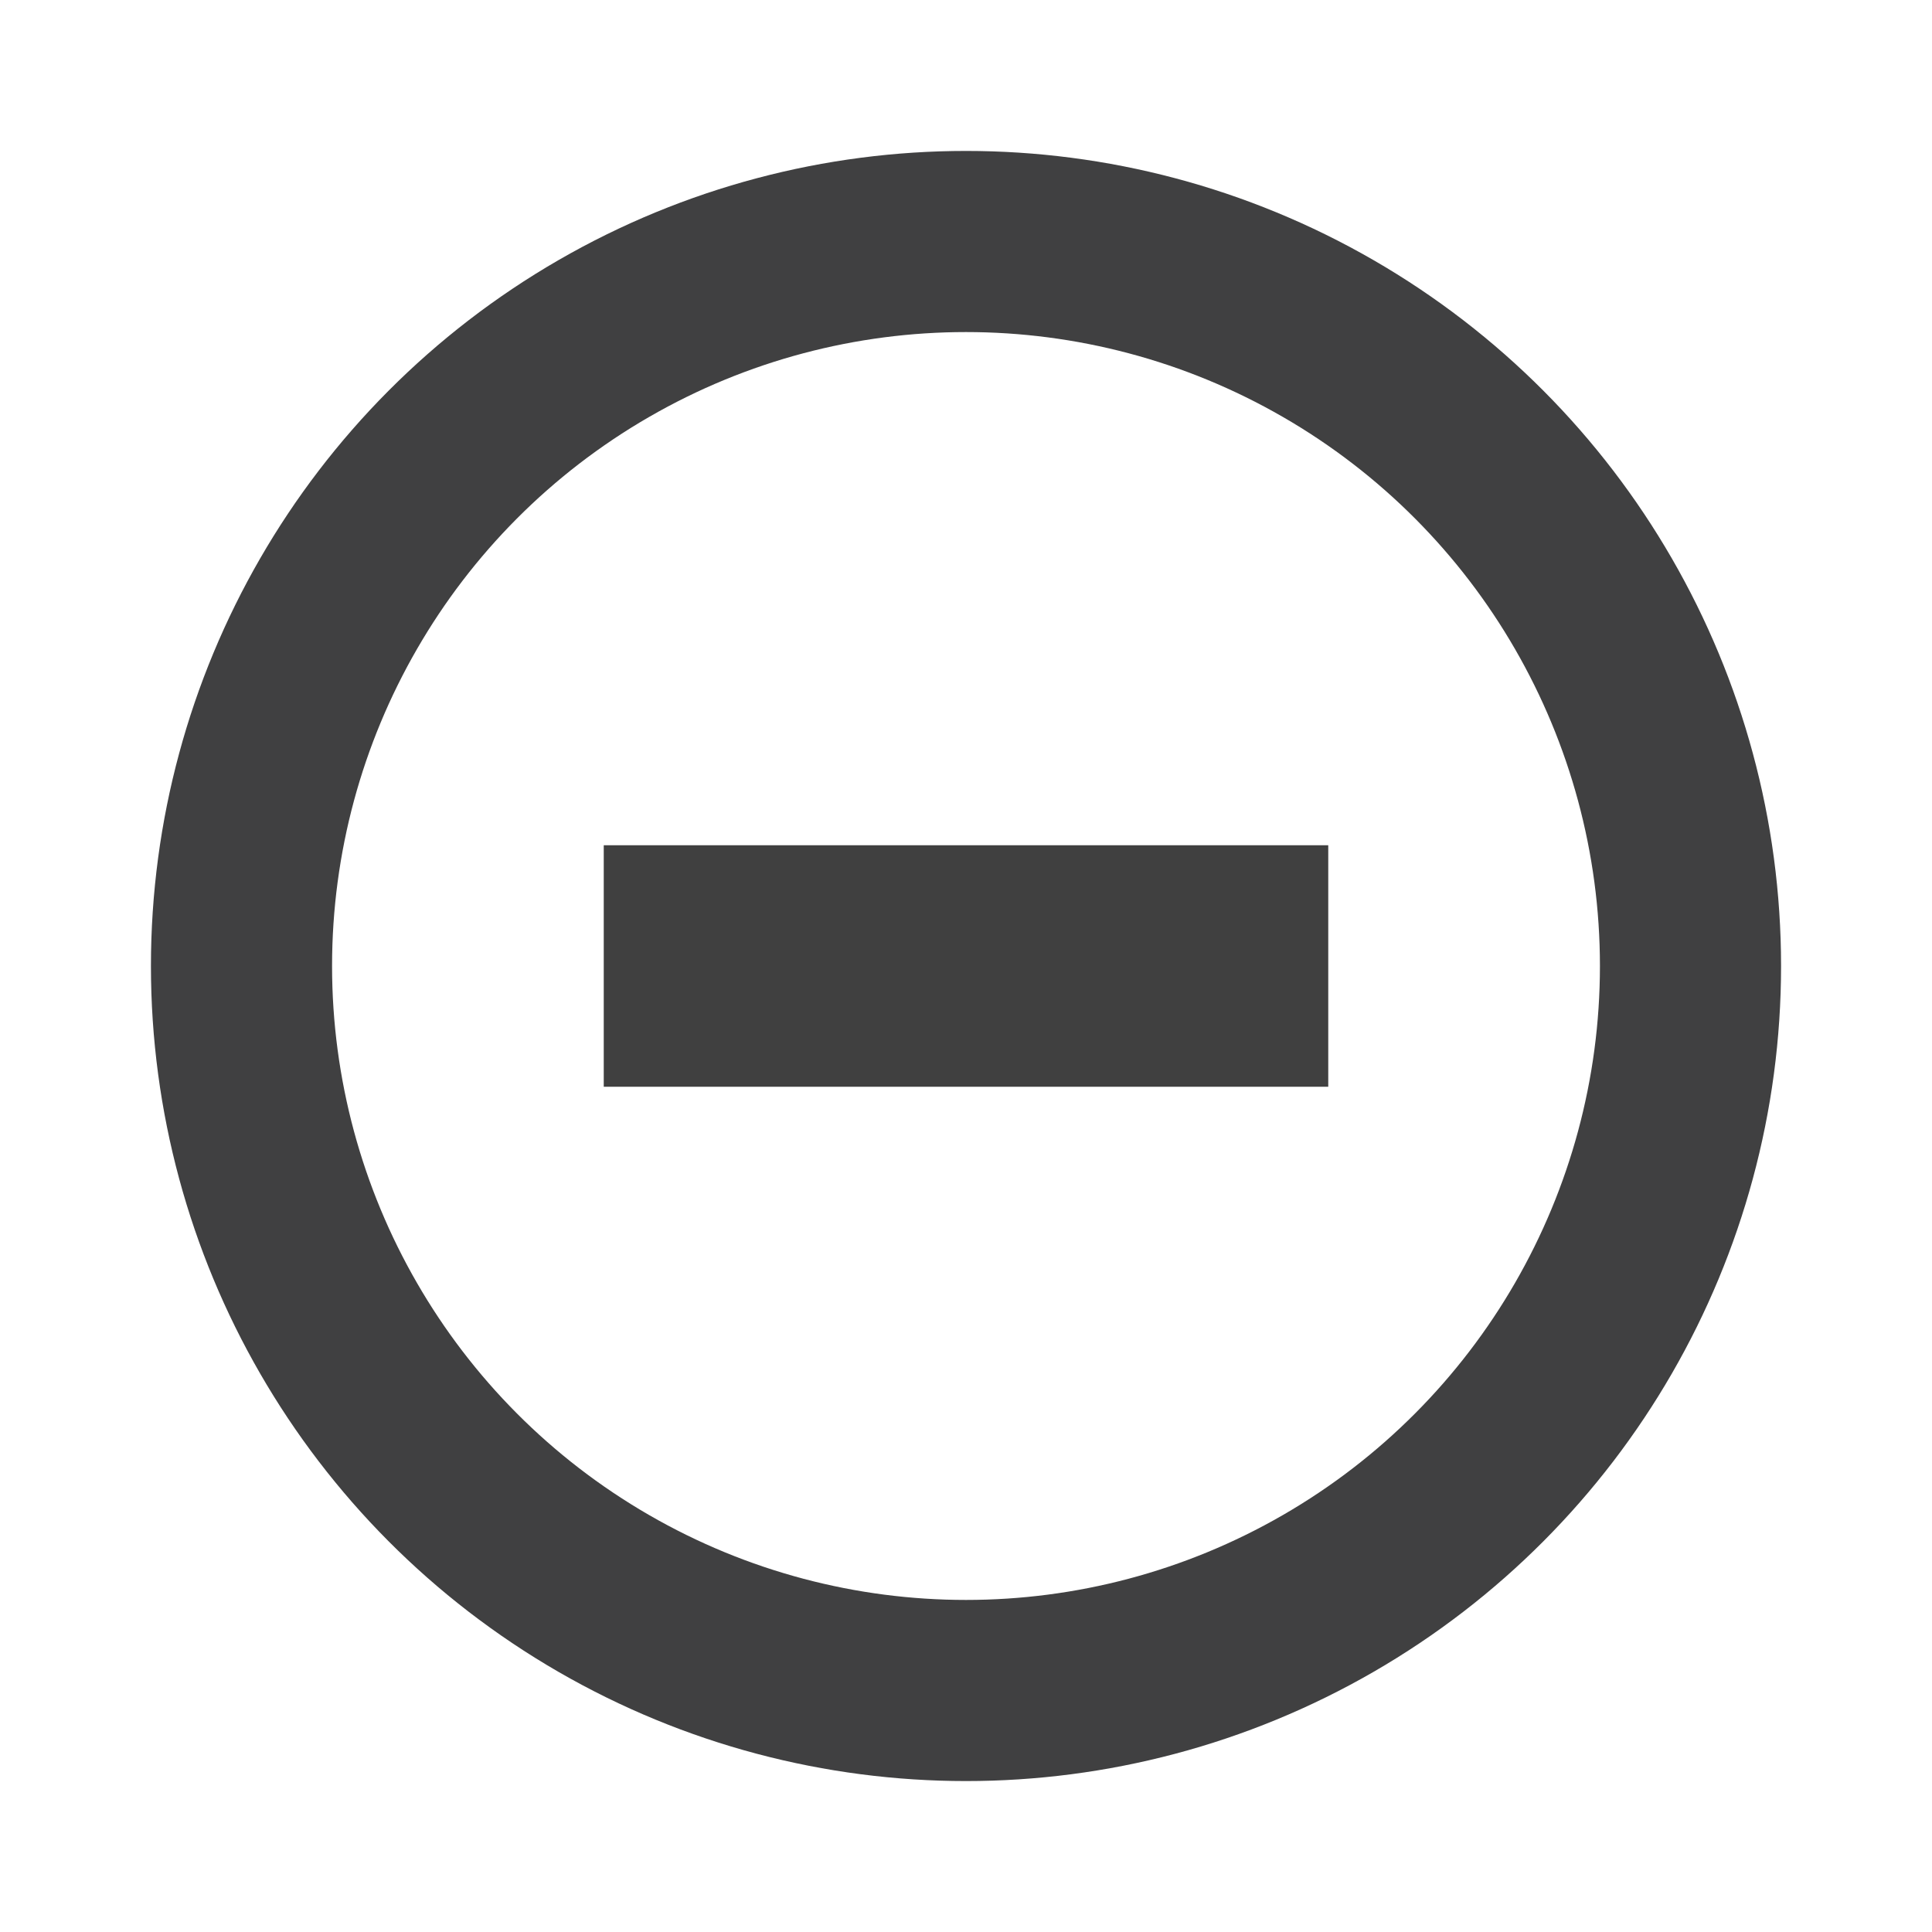 <?xml version="1.0" encoding="utf-8"?>
<!-- Generator: Adobe Illustrator 20.0.0, SVG Export Plug-In . SVG Version: 6.00 Build 0)  -->
<svg version="1.1" id="Layer_1" xmlns="http://www.w3.org/2000/svg" xmlns:xlink="http://www.w3.org/1999/xlink" x="0px" y="0px"
	 viewBox="0 0 16 16" style="enable-background:new 0 0 16 16;" xml:space="preserve">
<style type="text/css">
	.st0{fill:none;stroke:#404041;stroke-width:1.5;stroke-miterlimit:10;}
	.st1{fill:none;}
	.st2{fill:#404040;}
</style>
<circle class="st0" cx="8" cy="8" r="6"/>
<rect class="st1" width="16" height="16"/>
<rect x="5" y="7" class="st2" width="6" height="2"/>
</svg>
